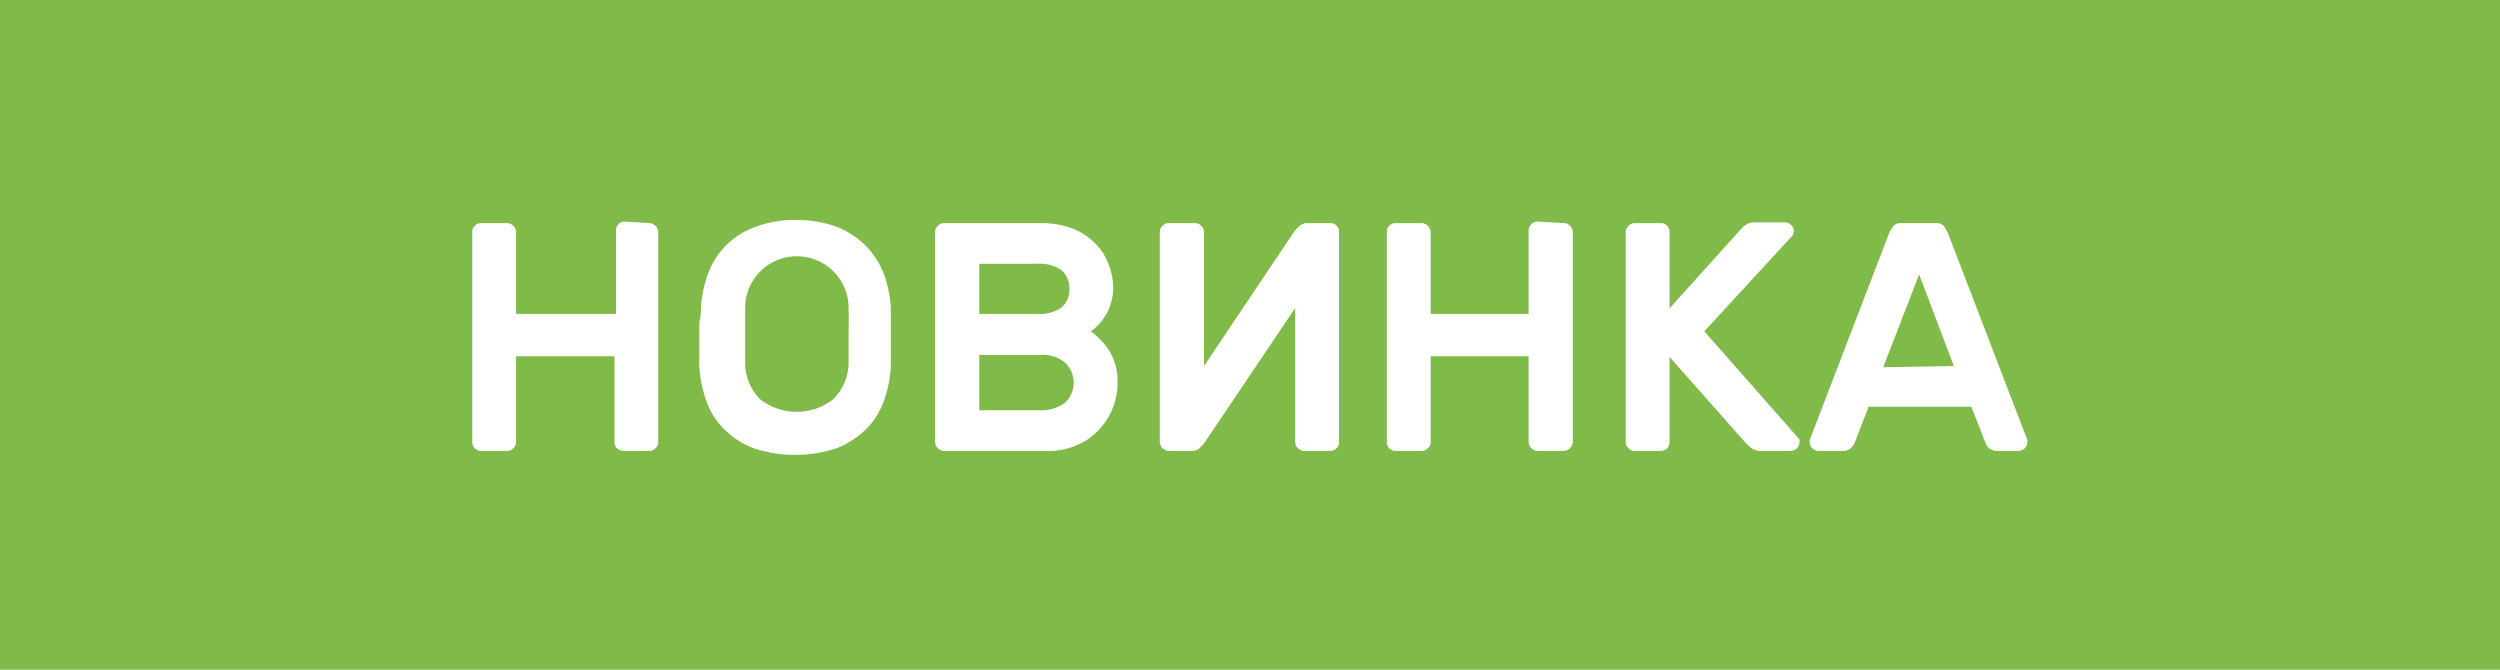<svg id="Слой_1" data-name="Слой 1" xmlns="http://www.w3.org/2000/svg" viewBox="0 0 63.31 16.96"><defs><style>.cls-1{fill:#80ba49;}.cls-2{fill:#fff;}</style></defs><rect class="cls-1" width="63.31" height="16.96"/><path class="cls-2" d="M367.85,399.7a.24.24,0,0,1,.22.22v5.32a.2.2,0,0,1-.07.16.21.21,0,0,1-.15.07h-.67a.26.26,0,0,1-.16-.07.23.23,0,0,1-.06-.16v-2.17h-2.49v2.17a.2.2,0,0,1-.07.16.21.21,0,0,1-.15.07h-.67a.22.22,0,0,1-.22-.23v-5.32a.2.2,0,0,1,.06-.15.21.21,0,0,1,.16-.07h.67a.24.24,0,0,1,.22.22V402H367v-2.12a.2.2,0,0,1,.06-.15.21.21,0,0,1,.16-.07Z" transform="translate(-351.4 -394.05)"/><path class="cls-2" d="M369.15,401.85a3.06,3.06,0,0,1,.18-.87,2,2,0,0,1,.45-.71,2,2,0,0,1,.74-.47,2.83,2.83,0,0,1,1.06-.18,3,3,0,0,1,1,.17,2.15,2.15,0,0,1,.74.48,2.12,2.12,0,0,1,.46.71,3.06,3.06,0,0,1,.18.87c0,.11,0,.22,0,.35V403c0,.13,0,.24,0,.34a3.06,3.06,0,0,1-.18.87,1.87,1.87,0,0,1-.45.71,2.25,2.25,0,0,1-.74.48,3.36,3.36,0,0,1-2.11,0,2.15,2.15,0,0,1-.74-.48,1.87,1.87,0,0,1-.45-.71,3.06,3.06,0,0,1-.18-.87c0-.1,0-.21,0-.34v-.78C369.14,402.07,369.15,402,369.15,401.85Zm3.74,0a1.31,1.31,0,0,0-2.62,0c0,.21,0,.44,0,.7s0,.48,0,.69a1.3,1.3,0,0,0,.38.92,1.5,1.5,0,0,0,1.85,0,1.31,1.31,0,0,0,.39-.92c0-.21,0-.44,0-.69S372.9,402.1,372.89,401.89Z" transform="translate(-351.4 -394.05)"/><path class="cls-2" d="M375.31,405.47a.24.24,0,0,1-.23-.23v-5.32a.21.21,0,0,1,.07-.15.2.2,0,0,1,.16-.07h2.43a2.27,2.27,0,0,1,.88.16,1.74,1.74,0,0,1,.57.41,1.44,1.44,0,0,1,.3.52,1.54,1.54,0,0,1,.1.53,1.16,1.16,0,0,1-.07.44,1,1,0,0,1-.16.33,1.11,1.11,0,0,1-.19.23.64.64,0,0,1-.15.12,1.84,1.84,0,0,1,.47.49,1.46,1.46,0,0,1,.21.81,1.69,1.69,0,0,1-.11.62,1.74,1.74,0,0,1-.34.55,1.59,1.59,0,0,1-.55.4,1.74,1.74,0,0,1-.77.16Zm3.17-4.1a.6.6,0,0,0-.2-.48,1,1,0,0,0-.63-.16H376.2V402h1.45a1,1,0,0,0,.63-.16A.59.59,0,0,0,378.48,401.37Zm-2.28,3.07h1.52a1,1,0,0,0,.66-.2.7.7,0,0,0,0-1,.89.89,0,0,0-.65-.2H376.2Z" transform="translate(-351.4 -394.05)"/><path class="cls-2" d="M381,405.47a.24.24,0,0,1-.23-.23v-5.32a.21.21,0,0,1,.07-.15.2.2,0,0,1,.16-.07h.66a.2.2,0,0,1,.16.07.21.21,0,0,1,.07.15v3.4l2.3-3.43.11-.11a.29.29,0,0,1,.21-.08h.58a.21.21,0,0,1,.16.07.2.2,0,0,1,.06.15v5.32a.23.23,0,0,1-.06.16.26.26,0,0,1-.16.07h-.67a.21.21,0,0,1-.15-.07.2.2,0,0,1-.07-.16v-3.39l-2.31,3.43-.1.11a.29.29,0,0,1-.22.08Z" transform="translate(-351.4 -394.05)"/><path class="cls-2" d="M391,399.7a.2.2,0,0,1,.16.07.21.21,0,0,1,.07.15v5.32a.24.24,0,0,1-.23.23h-.66a.24.24,0,0,1-.23-.23v-2.17h-2.48v2.17a.2.2,0,0,1-.07.16.21.21,0,0,1-.15.07h-.67a.22.22,0,0,1-.22-.23v-5.32a.2.2,0,0,1,.06-.15.21.21,0,0,1,.16-.07h.67a.24.24,0,0,1,.22.22V402h2.48v-2.12a.21.21,0,0,1,.07-.15.2.2,0,0,1,.16-.07Z" transform="translate(-351.4 -394.05)"/><path class="cls-2" d="M396.92,405.12s.05.05.05.07a.13.13,0,0,1,0,.05.23.23,0,0,1-.06.16.26.26,0,0,1-.16.07H396a.4.4,0,0,1-.27-.09l-.11-.1-1.94-2.19v2.15a.23.23,0,0,1-.06.16.26.26,0,0,1-.16.07h-.67a.21.21,0,0,1-.15-.07.2.2,0,0,1-.07-.16v-5.32a.24.24,0,0,1,.22-.22h.67a.21.21,0,0,1,.16.07.2.2,0,0,1,.06.15v1.94l1.8-2a.87.87,0,0,1,.15-.13.48.48,0,0,1,.22-.05h.76a.24.24,0,0,1,.22.22.21.21,0,0,1-.05.13l-2.22,2.41Z" transform="translate(-351.4 -394.05)"/><path class="cls-2" d="M400.42,399.7a.24.24,0,0,1,.2.07,1,1,0,0,1,.12.21l2,5.21a.07.07,0,0,1,0,.05.23.23,0,0,1-.06.16.26.26,0,0,1-.16.07H402a.33.33,0,0,1-.23-.07.33.33,0,0,1-.09-.14l-.36-.91h-2.6l-.35.91a.53.53,0,0,1-.1.14.33.33,0,0,1-.23.07h-.59a.26.26,0,0,1-.16-.07.23.23,0,0,1-.06-.16.07.07,0,0,1,0-.05l2-5.21a1,1,0,0,1,.12-.21.24.24,0,0,1,.2-.07Zm.46,3.62L400,401l-.91,2.35Z" transform="translate(-351.4 -394.05)"/></svg>